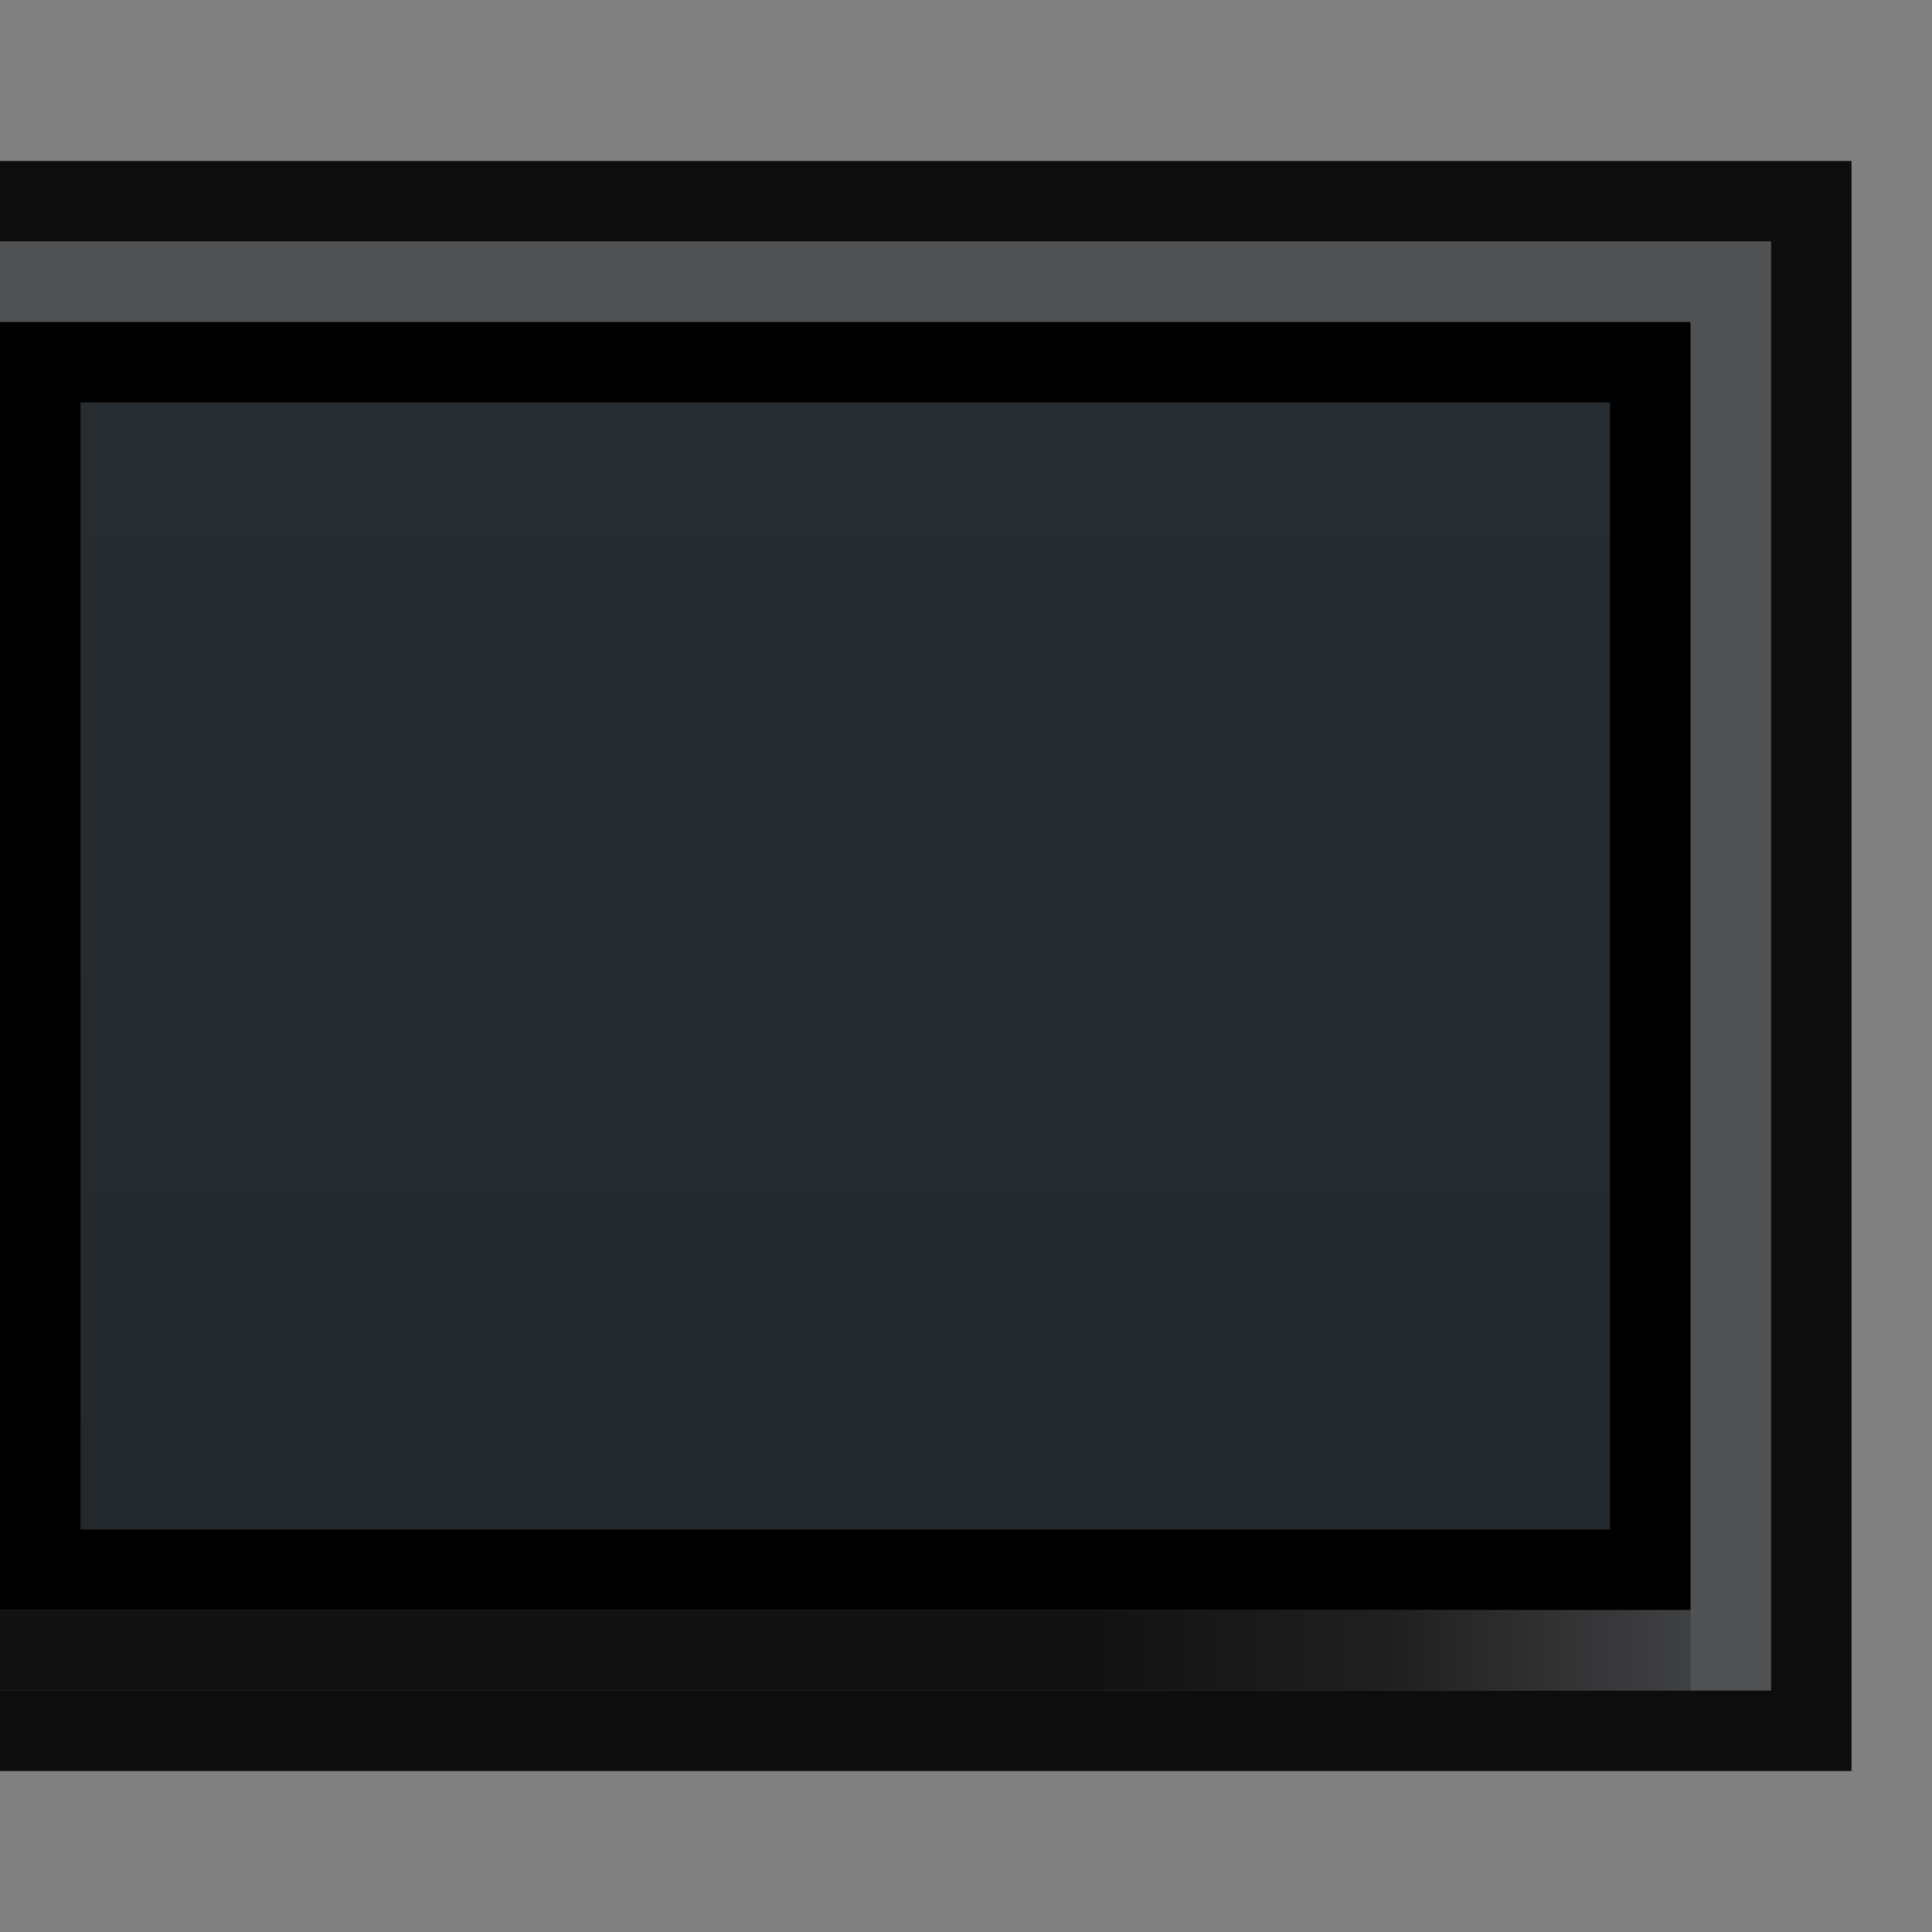<?xml version="1.0" encoding="UTF-8" standalone="no"?>
<!-- Created with Inkscape (http://www.inkscape.org/) -->

<svg
   xmlns:dc="http://purl.org/dc/elements/1.1/"
   xmlns:cc="http://creativecommons.org/ns#"
   xmlns:rdf="http://www.w3.org/1999/02/22-rdf-syntax-ns#"
   xmlns:svg="http://www.w3.org/2000/svg"
   xmlns="http://www.w3.org/2000/svg"
   xmlns:xlink="http://www.w3.org/1999/xlink"
   xmlns:sodipodi="http://sodipodi.sourceforge.net/DTD/sodipodi-0.dtd"
   xmlns:inkscape="http://www.inkscape.org/namespaces/inkscape"
   inkscape:export-ydpi="90.000000"
   inkscape:export-xdpi="90.000000"
   width="24"
   height="24"
   id="svg11300"
   sodipodi:version="0.32"
   inkscape:version="0.91 r"
   sodipodi:docname="linked-button-right-hover.svg"
   inkscape:output_extension="org.inkscape.output.svg.inkscape"
   version="1.0"
   style="display:inline;enable-background:new">
  <rect width="100%" height="100%" fill="#808080" stroke="none"/>
  <sodipodi:namedview
     stroke="#ef2929"
     fill="#f57900"
     id="base"
     pagecolor="#8c8c8c"
     bordercolor="#ff5e00"
     borderopacity="1"
     inkscape:pageopacity="0"
     inkscape:pageshadow="2"
     inkscape:zoom="30.466568"
     inkscape:cx="2.7548094"
     inkscape:cy="10.687085"
     inkscape:current-layer="layer1"
     showgrid="true"
     inkscape:grid-bbox="true"
     inkscape:document-units="px"
     inkscape:showpageshadow="false"
     inkscape:window-width="1600"
     inkscape:window-height="875"
     inkscape:window-x="0"
     inkscape:window-y="25"
     width="400px"
     height="300px"
     inkscape:snap-nodes="false"
     inkscape:snap-bbox="true"
     gridtolerance="10000"
     inkscape:object-nodes="true"
     inkscape:snap-grids="true"
     showguides="true"
     inkscape:guide-bbox="true"
     inkscape:window-maximized="1"
     inkscape:bbox-nodes="true"
     inkscape:bbox-paths="false"
     inkscape:snap-bbox-edge-midpoints="false"
     inkscape:snap-bbox-midpoints="false"
     objecttolerance="10000"
     guidetolerance="10000"
     borderlayer="true"
     showborder="true"
     guidecolor="#ff0b00"
     guideopacity="1"
     guidehicolor="#001aff"
     guidehiopacity="0.498">
    <inkscape:grid
       type="xygrid"
       id="grid3123"
       empspacing="4"
       visible="true"
       enabled="true"
       snapvisiblegridlinesonly="true" />
  </sodipodi:namedview>
  <defs
     id="defs3">
    <linearGradient
       id="linearGradient4006-3-8">
      <stop
         style="stop-color:#ffffff;stop-opacity:1;"
         offset="0"
         id="stop4008-3-4" />
      <stop
         style="stop-color:#ffffff;stop-opacity:0;"
         offset="1"
         id="stop4010-8-4" />
    </linearGradient>
    <linearGradient
       id="linearGradient5235-5">
      <stop
         style="stop-color:#000000;stop-opacity:0;"
         offset="0"
         id="stop5237-3" />
      <stop
         id="stop5239-7"
         offset="0.3"
         style="stop-color:#000000;stop-opacity:0.784;" />
      <stop
         id="stop5241-0"
         offset="0.5"
         style="stop-color:#000000;stop-opacity:1;" />
      <stop
         style="stop-color:#000000;stop-opacity:1;"
         offset="0.65"
         id="stop5243-6" />
      <stop
         style="stop-color:#000000;stop-opacity:1;"
         offset="1"
         id="stop5245-1" />
    </linearGradient>
    <linearGradient
       inkscape:collect="always"
       xlink:href="#linearGradient5235-5"
       id="linearGradient6909"
       gradientUnits="userSpaceOnUse"
       gradientTransform="matrix(-0.938,0,0,1,24.75,0)"
       spreadMethod="reflect"
       x1="2"
       y1="297"
       x2="22"
       y2="297" />
    <linearGradient
       inkscape:collect="always"
       xlink:href="#linearGradient4006-3-8"
       id="linearGradient8813"
       x1="1"
       y1="281"
       x2="1"
       y2="295"
       gradientUnits="userSpaceOnUse" />
  </defs>
  <g
     style="display:inline"
     inkscape:groupmode="layer"
     inkscape:label="Base"
     id="layer1"
     transform="translate(0,-276)">
    <path
       style="opacity:0.9;fill:#000000;fill-opacity:1;stroke:none"
       d="m 23,278 0,20 -23,0 0,-1 22,0 0,-18 -22,0 0,-1 z"
       id="path3510"
       inkscape:connector-curvature="0"
       sodipodi:nodetypes="ccccccccc" />
    <path
       style="opacity:0.44;fill:#131619;fill-opacity:1;stroke:none"
       d="m 22,279 -22,0 0,18 22,0 z"
       id="path3502"
       inkscape:connector-curvature="0"
       sodipodi:nodetypes="ccccc" />
    <path
       style="fill:#000000;fill-opacity:1;stroke:none"
       d="m 21,280 -21,0 0,16 21,0 z"
       id="path3504"
       inkscape:connector-curvature="0"
       sodipodi:nodetypes="ccccc" />
    <path
       style="fill:#23282d;fill-opacity:1;stroke:none"
       d="m 20,281 -19,0 0,14 19,0 z"
       id="path3506"
       inkscape:connector-curvature="0"
       sodipodi:nodetypes="ccccc" />
    <path
       style="fill:url(#linearGradient6909);fill-opacity:1;stroke:none;opacity:0.78"
       d="m 21,296 -21,0 0,1 21,0 z"
       id="path3514"
       inkscape:connector-curvature="0"
       sodipodi:nodetypes="ccccc" />
    <path
       sodipodi:nodetypes="ccccc"
       inkscape:connector-curvature="0"
       id="path8805"
       d="m 20,281 -19,0 0,14 19,0 z"
       style="fill:url(#linearGradient8813);fill-opacity:1;stroke:none;opacity:0.02" />
  </g>
</svg>

